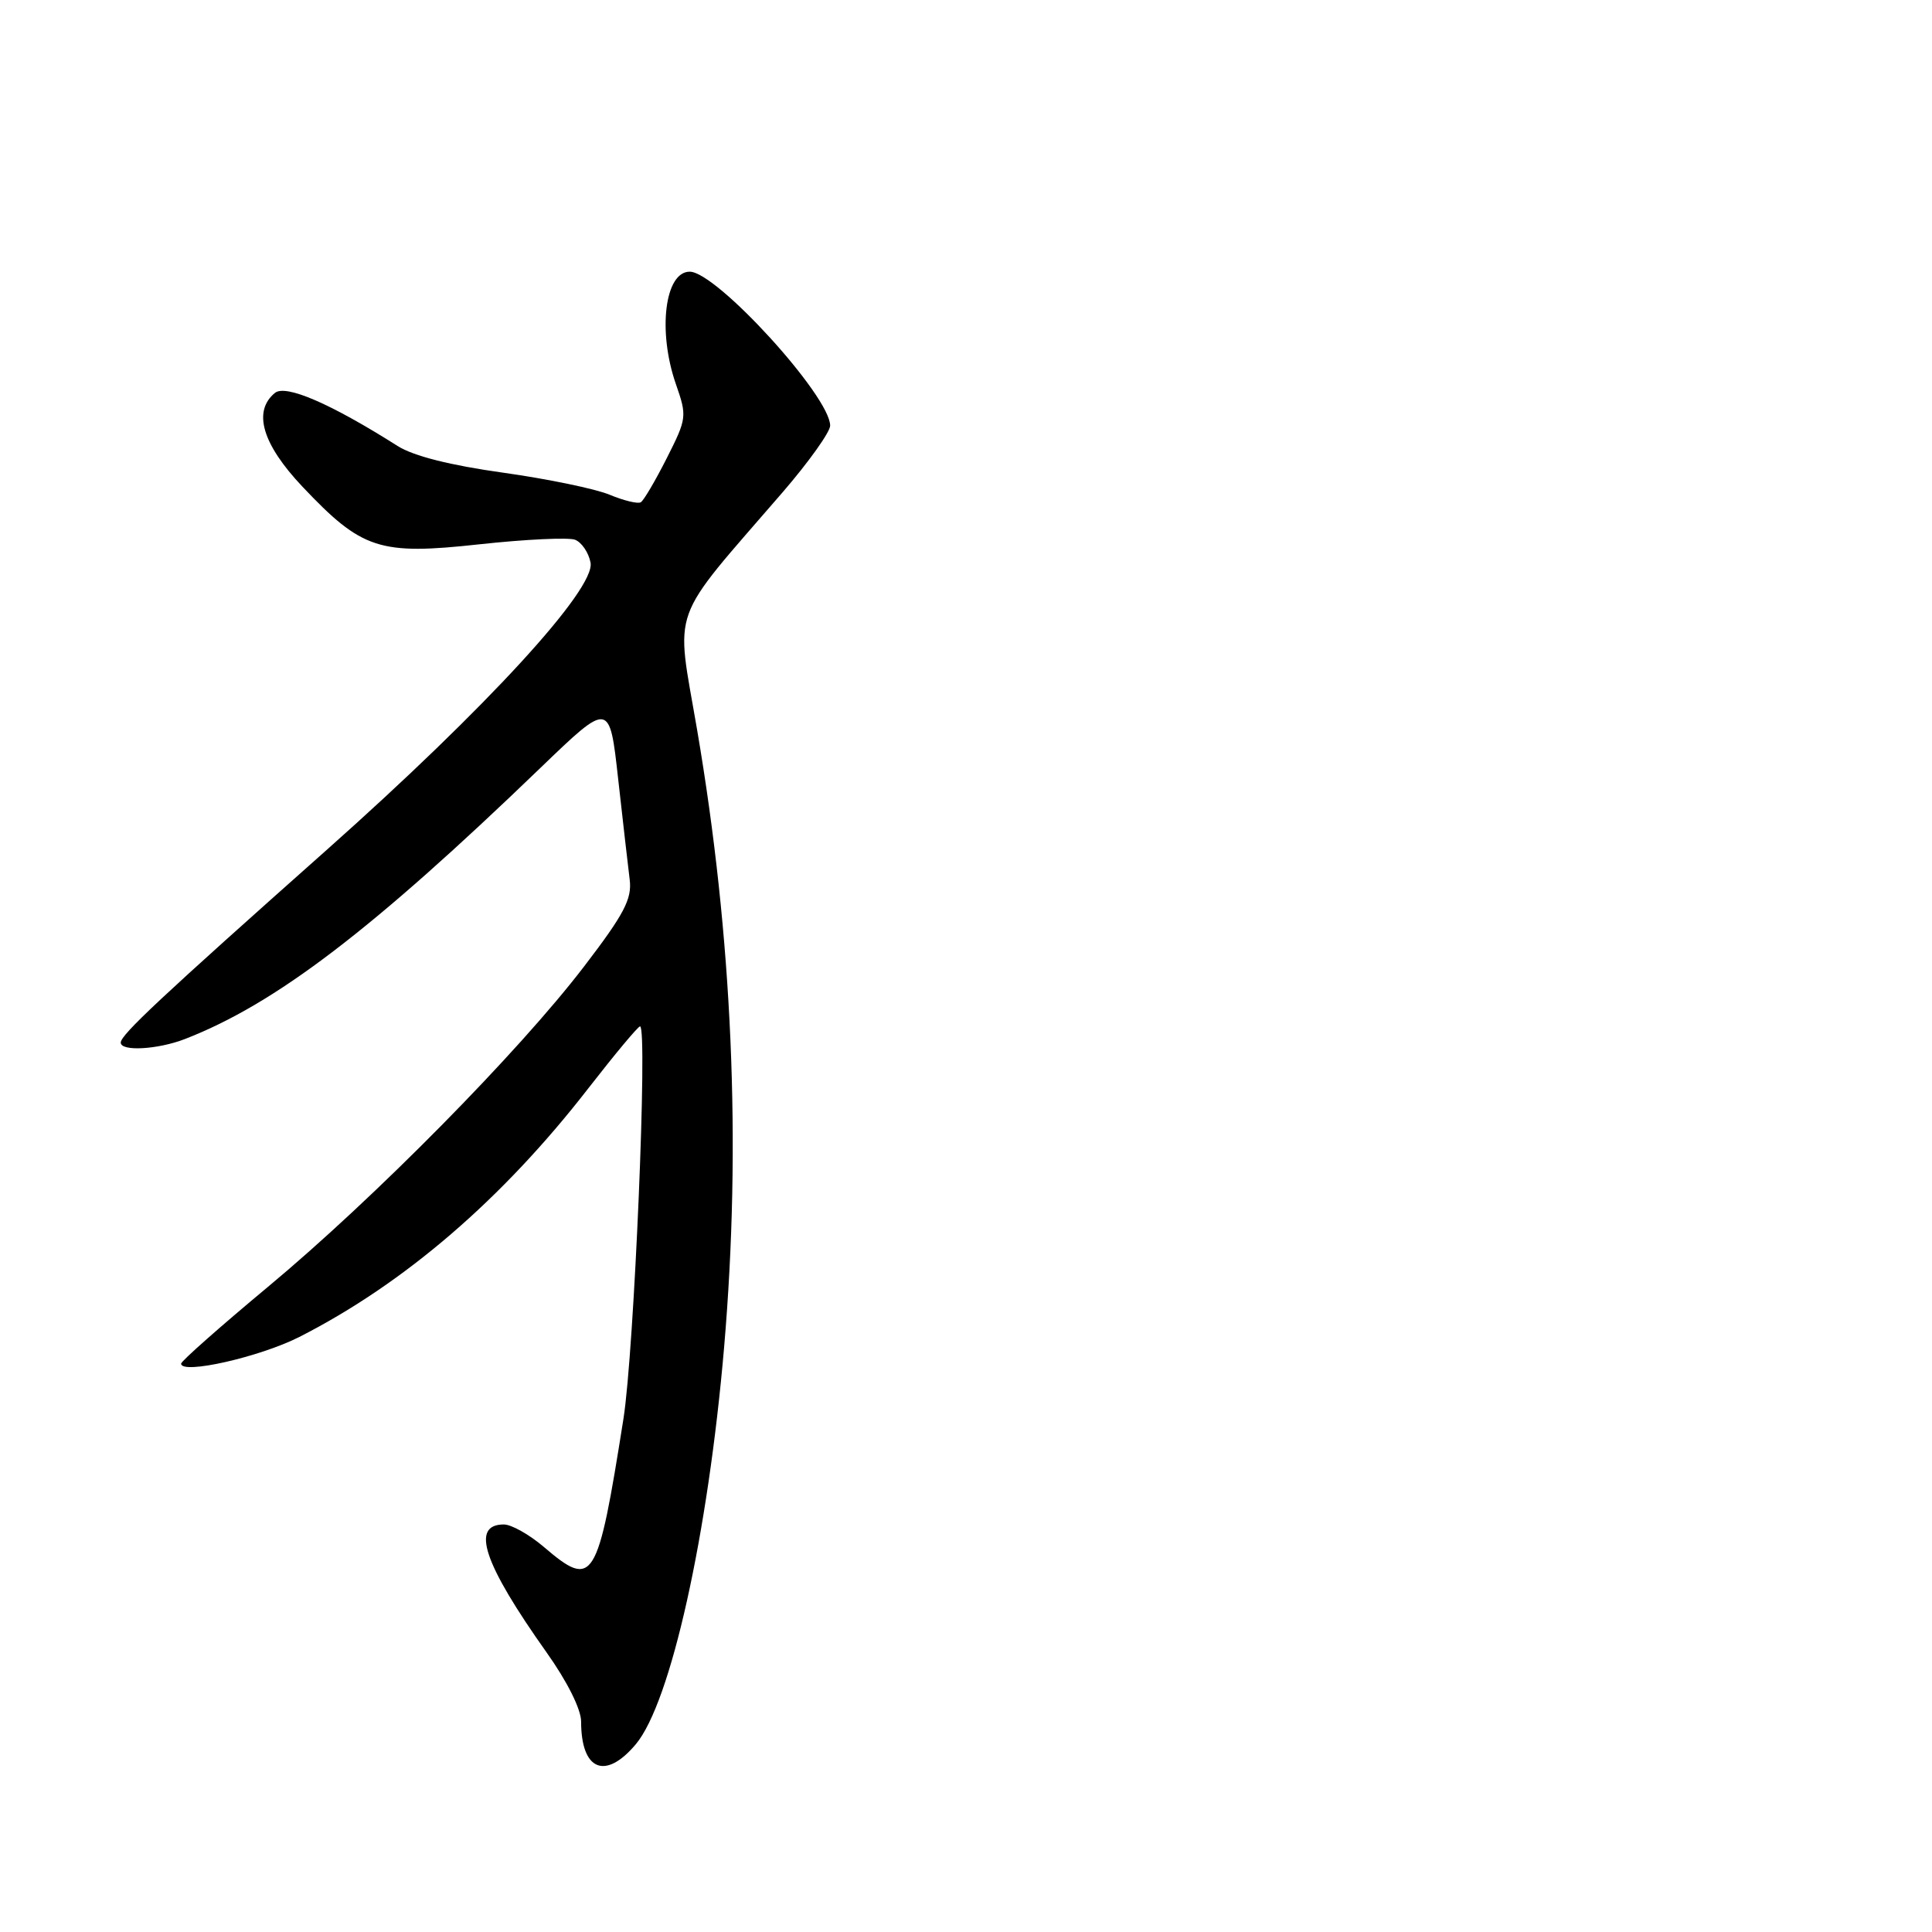 <?xml version="1.0" encoding="UTF-8" standalone="no"?>
<!DOCTYPE svg PUBLIC "-//W3C//DTD SVG 1.1//EN" "http://www.w3.org/Graphics/SVG/1.1/DTD/svg11.dtd" >
<svg xmlns="http://www.w3.org/2000/svg" xmlns:xlink="http://www.w3.org/1999/xlink" version="1.1" viewBox="0 0 256 256">
 <g >
 <path fill="currentColor"
d=" M 84.24 231.13 C 88.87 225.63 93.82 203.38 95.95 178.50 C 98.26 151.56 97.06 124.17 92.37 96.70 C 89.52 80.00 88.49 82.84 103.71 65.22 C 107.17 61.21 110.00 57.24 110.00 56.40 C 110.00 52.51 94.94 36.00 91.39 36.00 C 88.09 36.00 87.12 43.88 89.56 50.90 C 91.05 55.17 91.01 55.44 88.35 60.71 C 86.84 63.69 85.30 66.32 84.91 66.55 C 84.53 66.79 82.67 66.34 80.79 65.56 C 78.91 64.77 72.55 63.46 66.65 62.63 C 59.69 61.66 54.80 60.43 52.71 59.11 C 43.79 53.46 37.84 50.89 36.42 52.07 C 33.47 54.51 34.75 58.85 40.07 64.48 C 47.97 72.83 50.26 73.58 63.55 72.12 C 69.63 71.46 75.32 71.19 76.20 71.52 C 77.07 71.86 78.00 73.22 78.25 74.55 C 78.92 78.04 64.46 93.79 43.42 112.50 C 21.25 132.20 16.00 137.11 16.00 138.15 C 16.00 139.35 20.92 139.07 24.52 137.67 C 36.51 133.01 49.30 123.25 71.63 101.73 C 80.77 92.93 80.77 92.93 81.91 103.22 C 82.54 108.87 83.23 114.89 83.44 116.58 C 83.75 119.13 82.70 121.13 77.38 128.08 C 68.72 139.40 49.59 158.79 35.51 170.51 C 29.18 175.78 24.00 180.36 24.00 180.69 C 24.00 182.17 34.41 179.82 39.67 177.15 C 53.58 170.07 66.58 158.89 77.97 144.19 C 81.47 139.69 84.54 136.00 84.81 136.00 C 85.85 136.00 84.03 179.03 82.61 188.00 C 79.17 209.74 78.64 210.60 72.04 204.96 C 70.13 203.33 67.76 202.00 66.76 202.00 C 62.33 202.00 64.06 207.16 72.42 218.95 C 75.16 222.80 77.00 226.49 77.00 228.11 C 77.00 234.59 80.20 235.93 84.24 231.13 Z "/>
</g>
</svg>